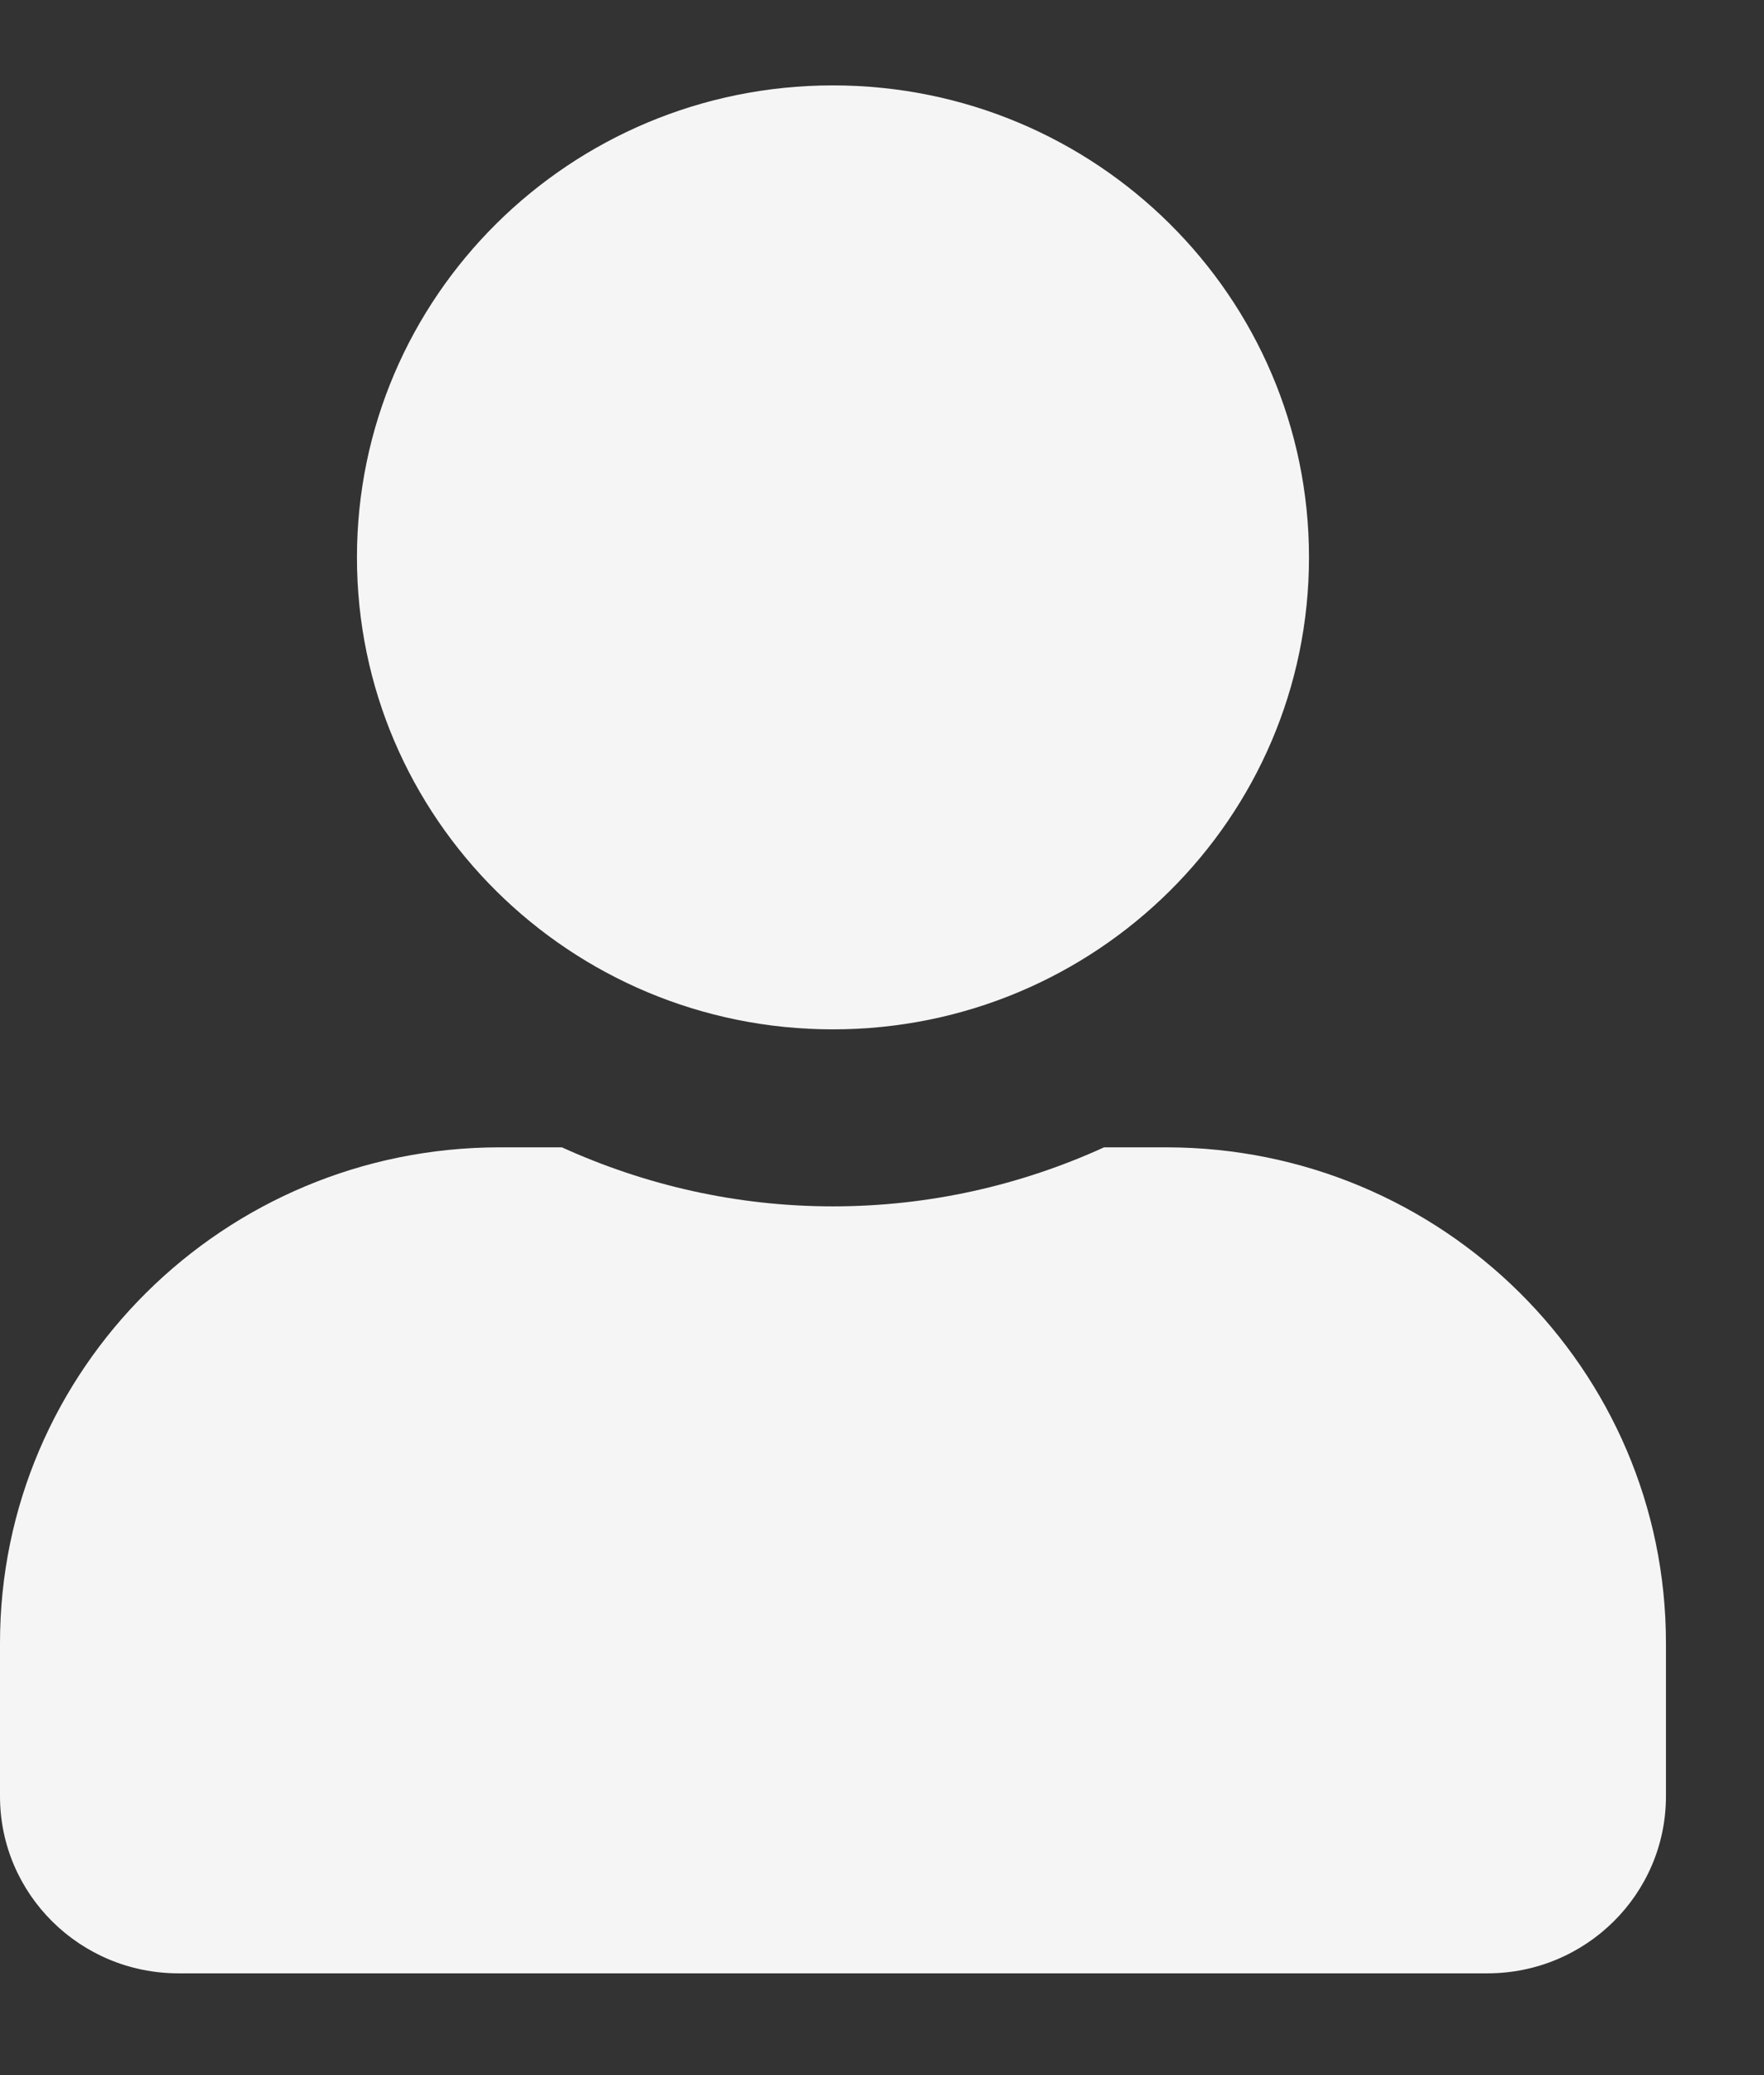 <svg width="17" height="20" viewBox="0 0 17 20" fill="#f2f" xmlns="http://www.w3.org/2000/svg" background='#f2f'>
<rect x="0" y="0" width="17" height="20" fill="#333333" stroke="none"/>
<path d="M8.027 9.921C10.561 9.921 12.615 7.885 12.615 5.372C12.615 2.86 10.561 0.823 8.027 0.823C5.494 0.823 3.44 2.86 3.44 5.372C3.44 7.885 5.494 9.921 8.027 9.921ZM11.239 11.058H10.64C9.844 11.421 8.959 11.627 8.027 11.627C7.096 11.627 6.214 11.421 5.415 11.058H4.816C2.157 11.058 0 13.198 0 15.835V17.313C0 18.255 0.77 19.019 1.72 19.019H14.335C15.284 19.019 16.055 18.255 16.055 17.313V15.835C16.055 13.198 13.898 11.058 11.239 11.058Z" fill="#f5f5f5"/>
</svg>
